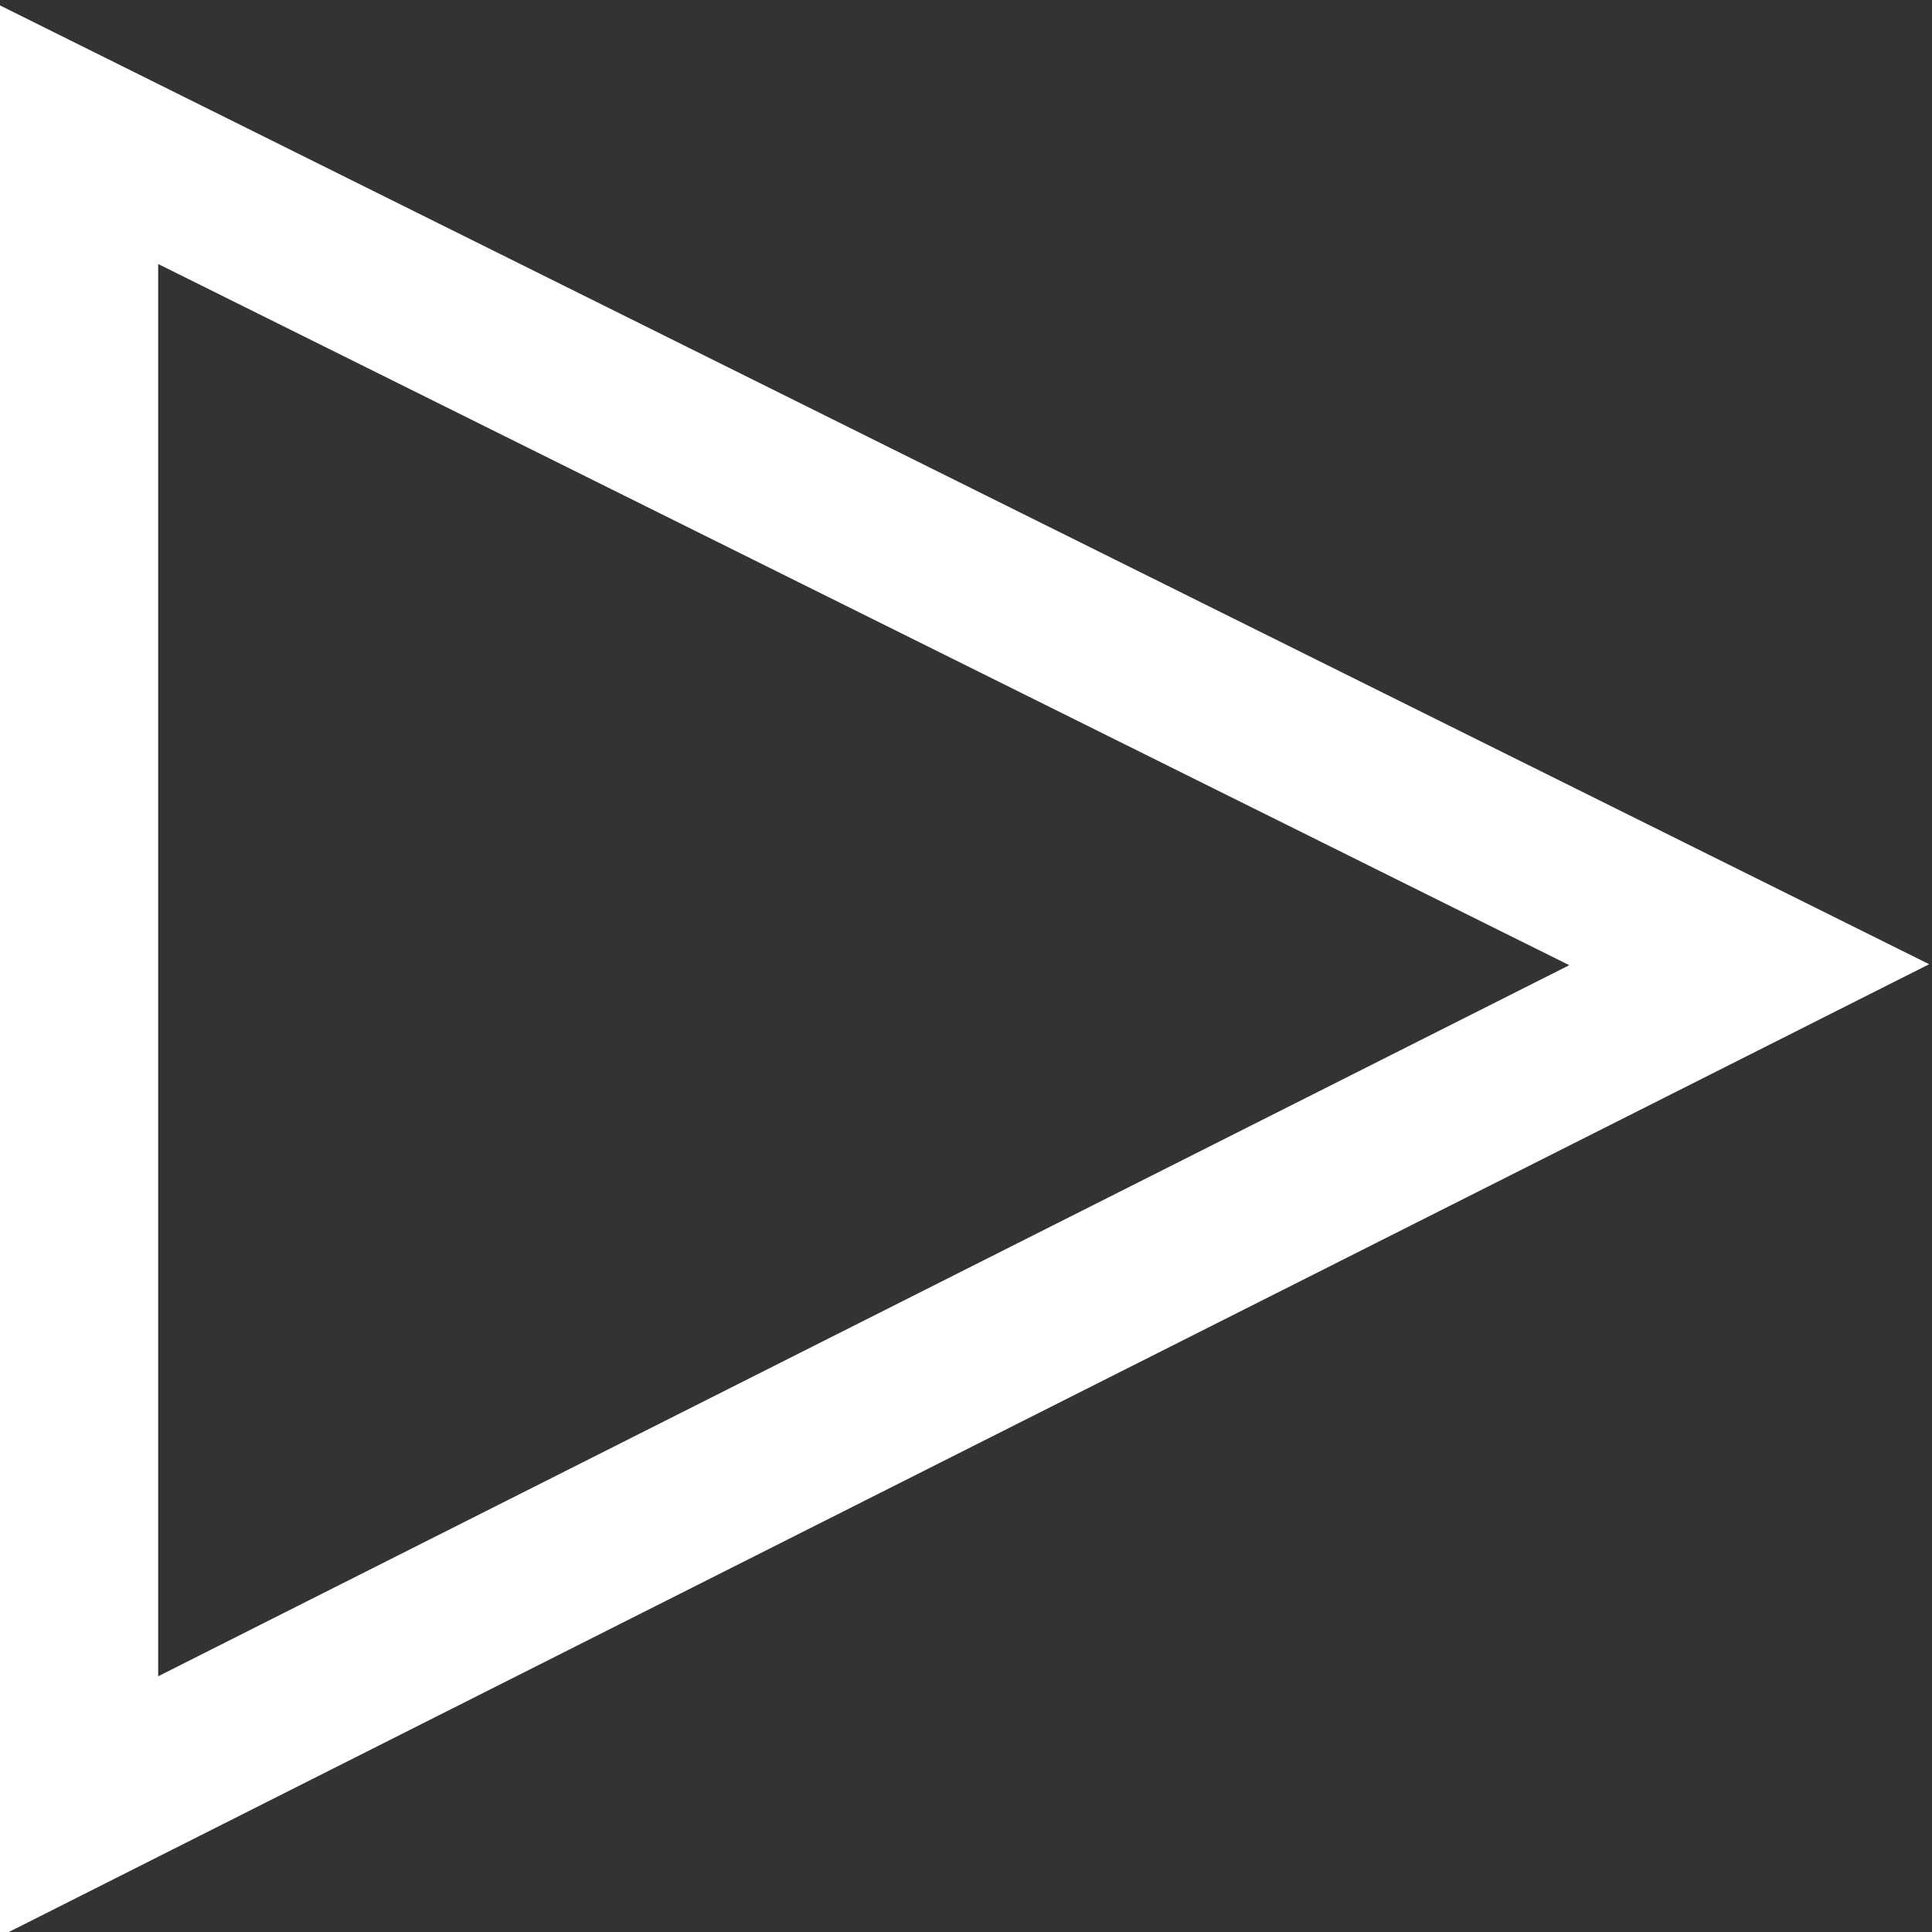 <?xml version="1.0" encoding="UTF-8" standalone="no"?>
<!DOCTYPE svg PUBLIC "-//W3C//DTD SVG 1.1//EN" "http://www.w3.org/Graphics/SVG/1.1/DTD/svg11.dtd">
<svg width="100%" height="100%" viewBox="0 0 12 12" version="1.1" xmlns="http://www.w3.org/2000/svg" xmlns:xlink="http://www.w3.org/1999/xlink" xml:space="preserve" xmlns:serif="http://www.serif.com/" style="fill-rule:evenodd;clip-rule:evenodd;stroke-linejoin:round;stroke-miterlimit:2;">
    <rect x="0" y="0" width="12" height="12" fill="#333333" stroke="none"/>
    <g transform="matrix(1,0,0,1,-1082,-47)">
        <g transform="matrix(0.995,0,0,1.014,487.929,21.271)">
            <g transform="matrix(1.206,0,0,0.994,-34.905,-3.51)">
                <path d="M534,35L524,41L524,29.083C527.333,31.056 530.667,33.028 534,35ZM524.833,39.388L532.137,35.006L524.833,30.685L524.833,39.388Z" style="fill:white;fill-rule:nonzero;"/>
            </g>
        </g>
    </g>
</svg>
